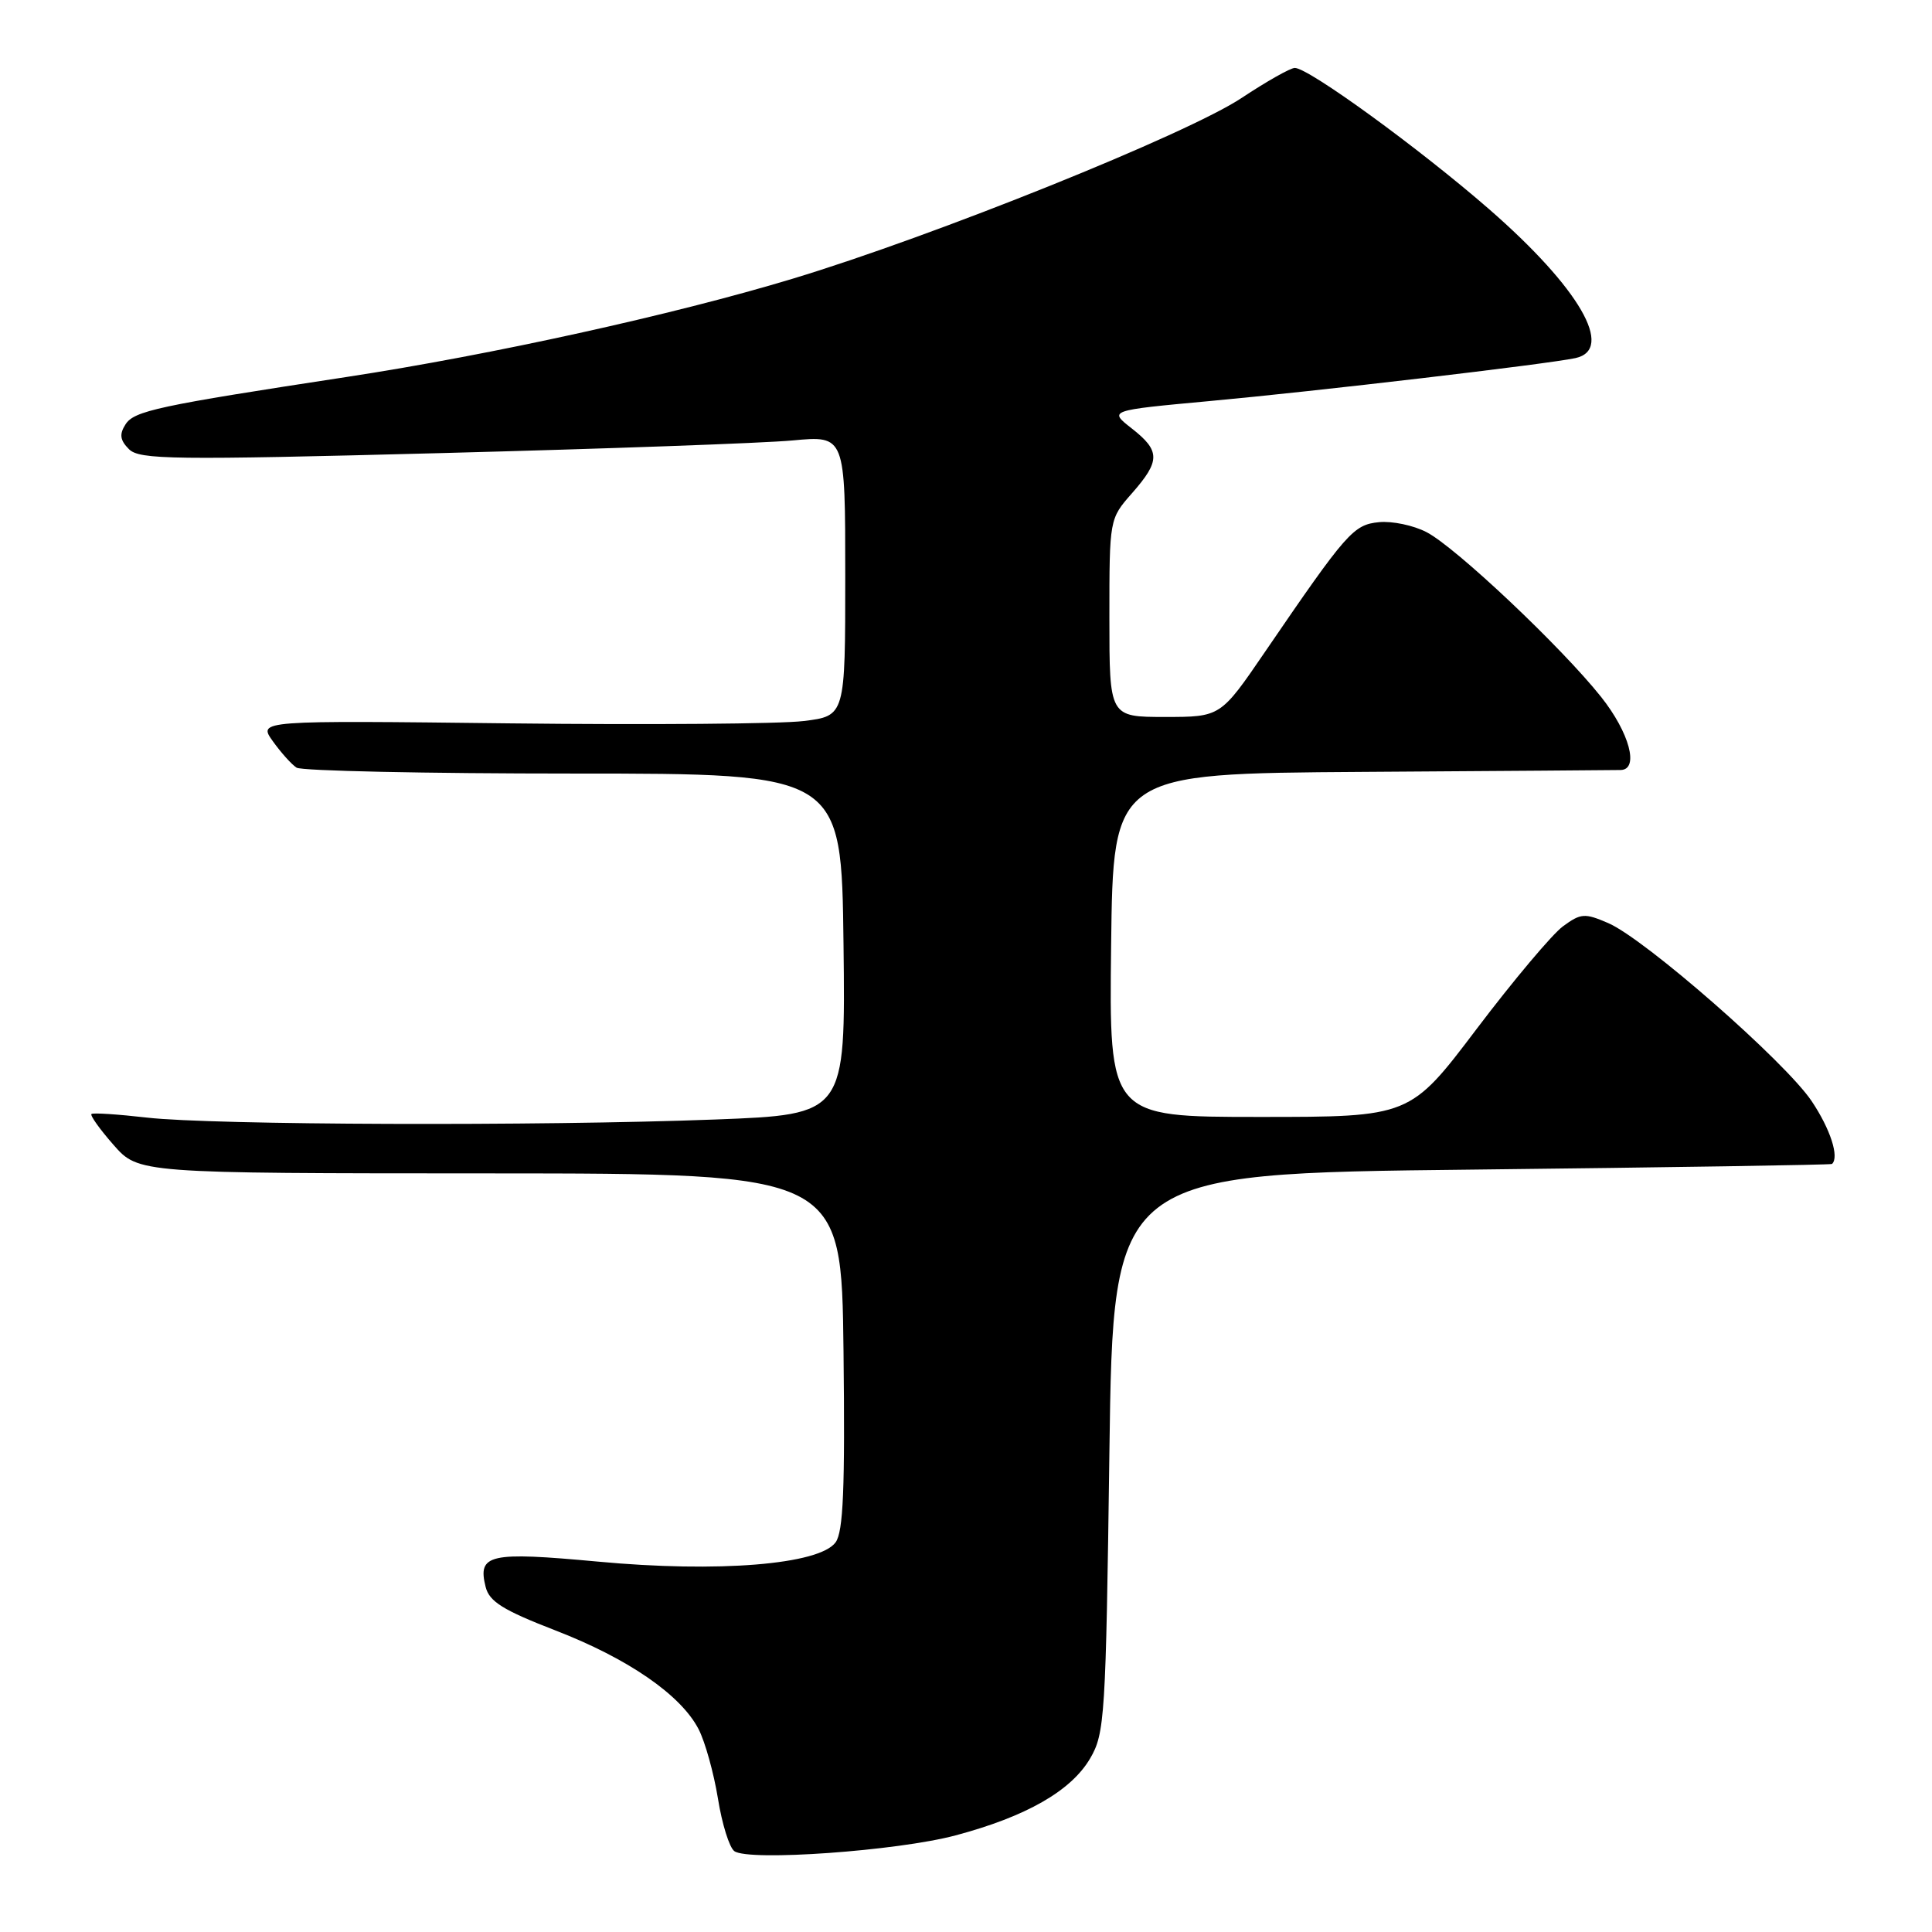 <?xml version="1.0" encoding="UTF-8" standalone="no"?>
<!DOCTYPE svg PUBLIC "-//W3C//DTD SVG 1.1//EN" "http://www.w3.org/Graphics/SVG/1.1/DTD/svg11.dtd" >
<svg xmlns="http://www.w3.org/2000/svg" xmlns:xlink="http://www.w3.org/1999/xlink" version="1.1" viewBox="0 0 256 256">
 <g >
 <path fill="currentColor"
d=" M 126.61 243.20 C 135.99 240.70 141.93 237.30 144.45 233.00 C 146.39 229.69 146.53 227.51 147.00 192.50 C 147.50 155.50 147.50 155.50 195.00 154.98 C 221.12 154.69 242.61 154.35 242.75 154.23 C 243.74 153.33 242.54 149.61 240.05 145.90 C 236.54 140.67 217.94 124.39 213.09 122.31 C 209.98 120.97 209.47 121.00 207.09 122.75 C 205.67 123.80 200.53 129.91 195.67 136.33 C 186.84 148.00 186.84 148.00 166.90 148.00 C 146.96 148.00 146.96 148.00 147.23 125.25 C 147.50 102.50 147.50 102.50 180.50 102.28 C 198.65 102.16 214.06 102.05 214.75 102.03 C 217.23 101.97 215.92 97.08 212.15 92.34 C 206.91 85.75 192.88 72.50 189.02 70.51 C 187.29 69.61 184.46 69.02 182.73 69.19 C 179.33 69.53 178.49 70.47 167.61 86.39 C 161.73 95.00 161.73 95.00 154.36 95.00 C 147.00 95.00 147.00 95.00 147.00 81.88 C 147.00 68.76 147.00 68.76 150.00 65.35 C 153.77 61.06 153.76 59.74 149.95 56.76 C 146.91 54.38 146.91 54.38 160.20 53.15 C 174.40 51.85 205.02 48.25 208.75 47.45 C 214.01 46.31 209.27 38.14 197.33 27.73 C 188.05 19.65 173.40 9.00 171.57 9.00 C 170.98 9.00 167.81 10.80 164.52 12.98 C 157.33 17.76 123.75 31.28 105.00 36.94 C 89.23 41.71 65.10 47.02 46.00 49.94 C 20.89 53.77 17.75 54.44 16.62 56.25 C 15.79 57.55 15.91 58.34 17.09 59.52 C 18.48 60.91 22.86 60.97 58.36 60.04 C 80.20 59.47 101.20 58.72 105.03 58.36 C 112.00 57.71 112.00 57.71 112.00 76.28 C 112.00 94.86 112.00 94.86 106.49 95.54 C 103.46 95.92 85.96 96.06 67.59 95.85 C 34.19 95.46 34.19 95.46 36.14 98.20 C 37.22 99.71 38.63 101.29 39.30 101.72 C 39.96 102.15 56.48 102.50 76.00 102.50 C 111.50 102.50 111.50 102.50 111.77 125.09 C 112.04 147.68 112.04 147.68 94.77 148.34 C 71.40 149.23 28.11 149.08 19.50 148.09 C 15.65 147.65 12.33 147.43 12.12 147.61 C 11.91 147.79 13.22 149.63 15.04 151.70 C 18.35 155.47 18.35 155.47 64.92 155.48 C 111.50 155.50 111.50 155.50 111.77 179.03 C 111.98 197.28 111.74 202.97 110.72 204.37 C 108.56 207.32 95.14 208.41 79.21 206.92 C 64.81 205.59 63.26 205.93 64.35 210.28 C 64.84 212.22 66.65 213.35 73.57 216.03 C 83.22 219.76 90.22 224.58 92.57 229.13 C 93.43 230.80 94.58 234.93 95.13 238.31 C 95.67 241.69 96.65 244.83 97.31 245.29 C 99.25 246.66 118.94 245.25 126.61 243.20 Z "/>
</g>
</svg>
